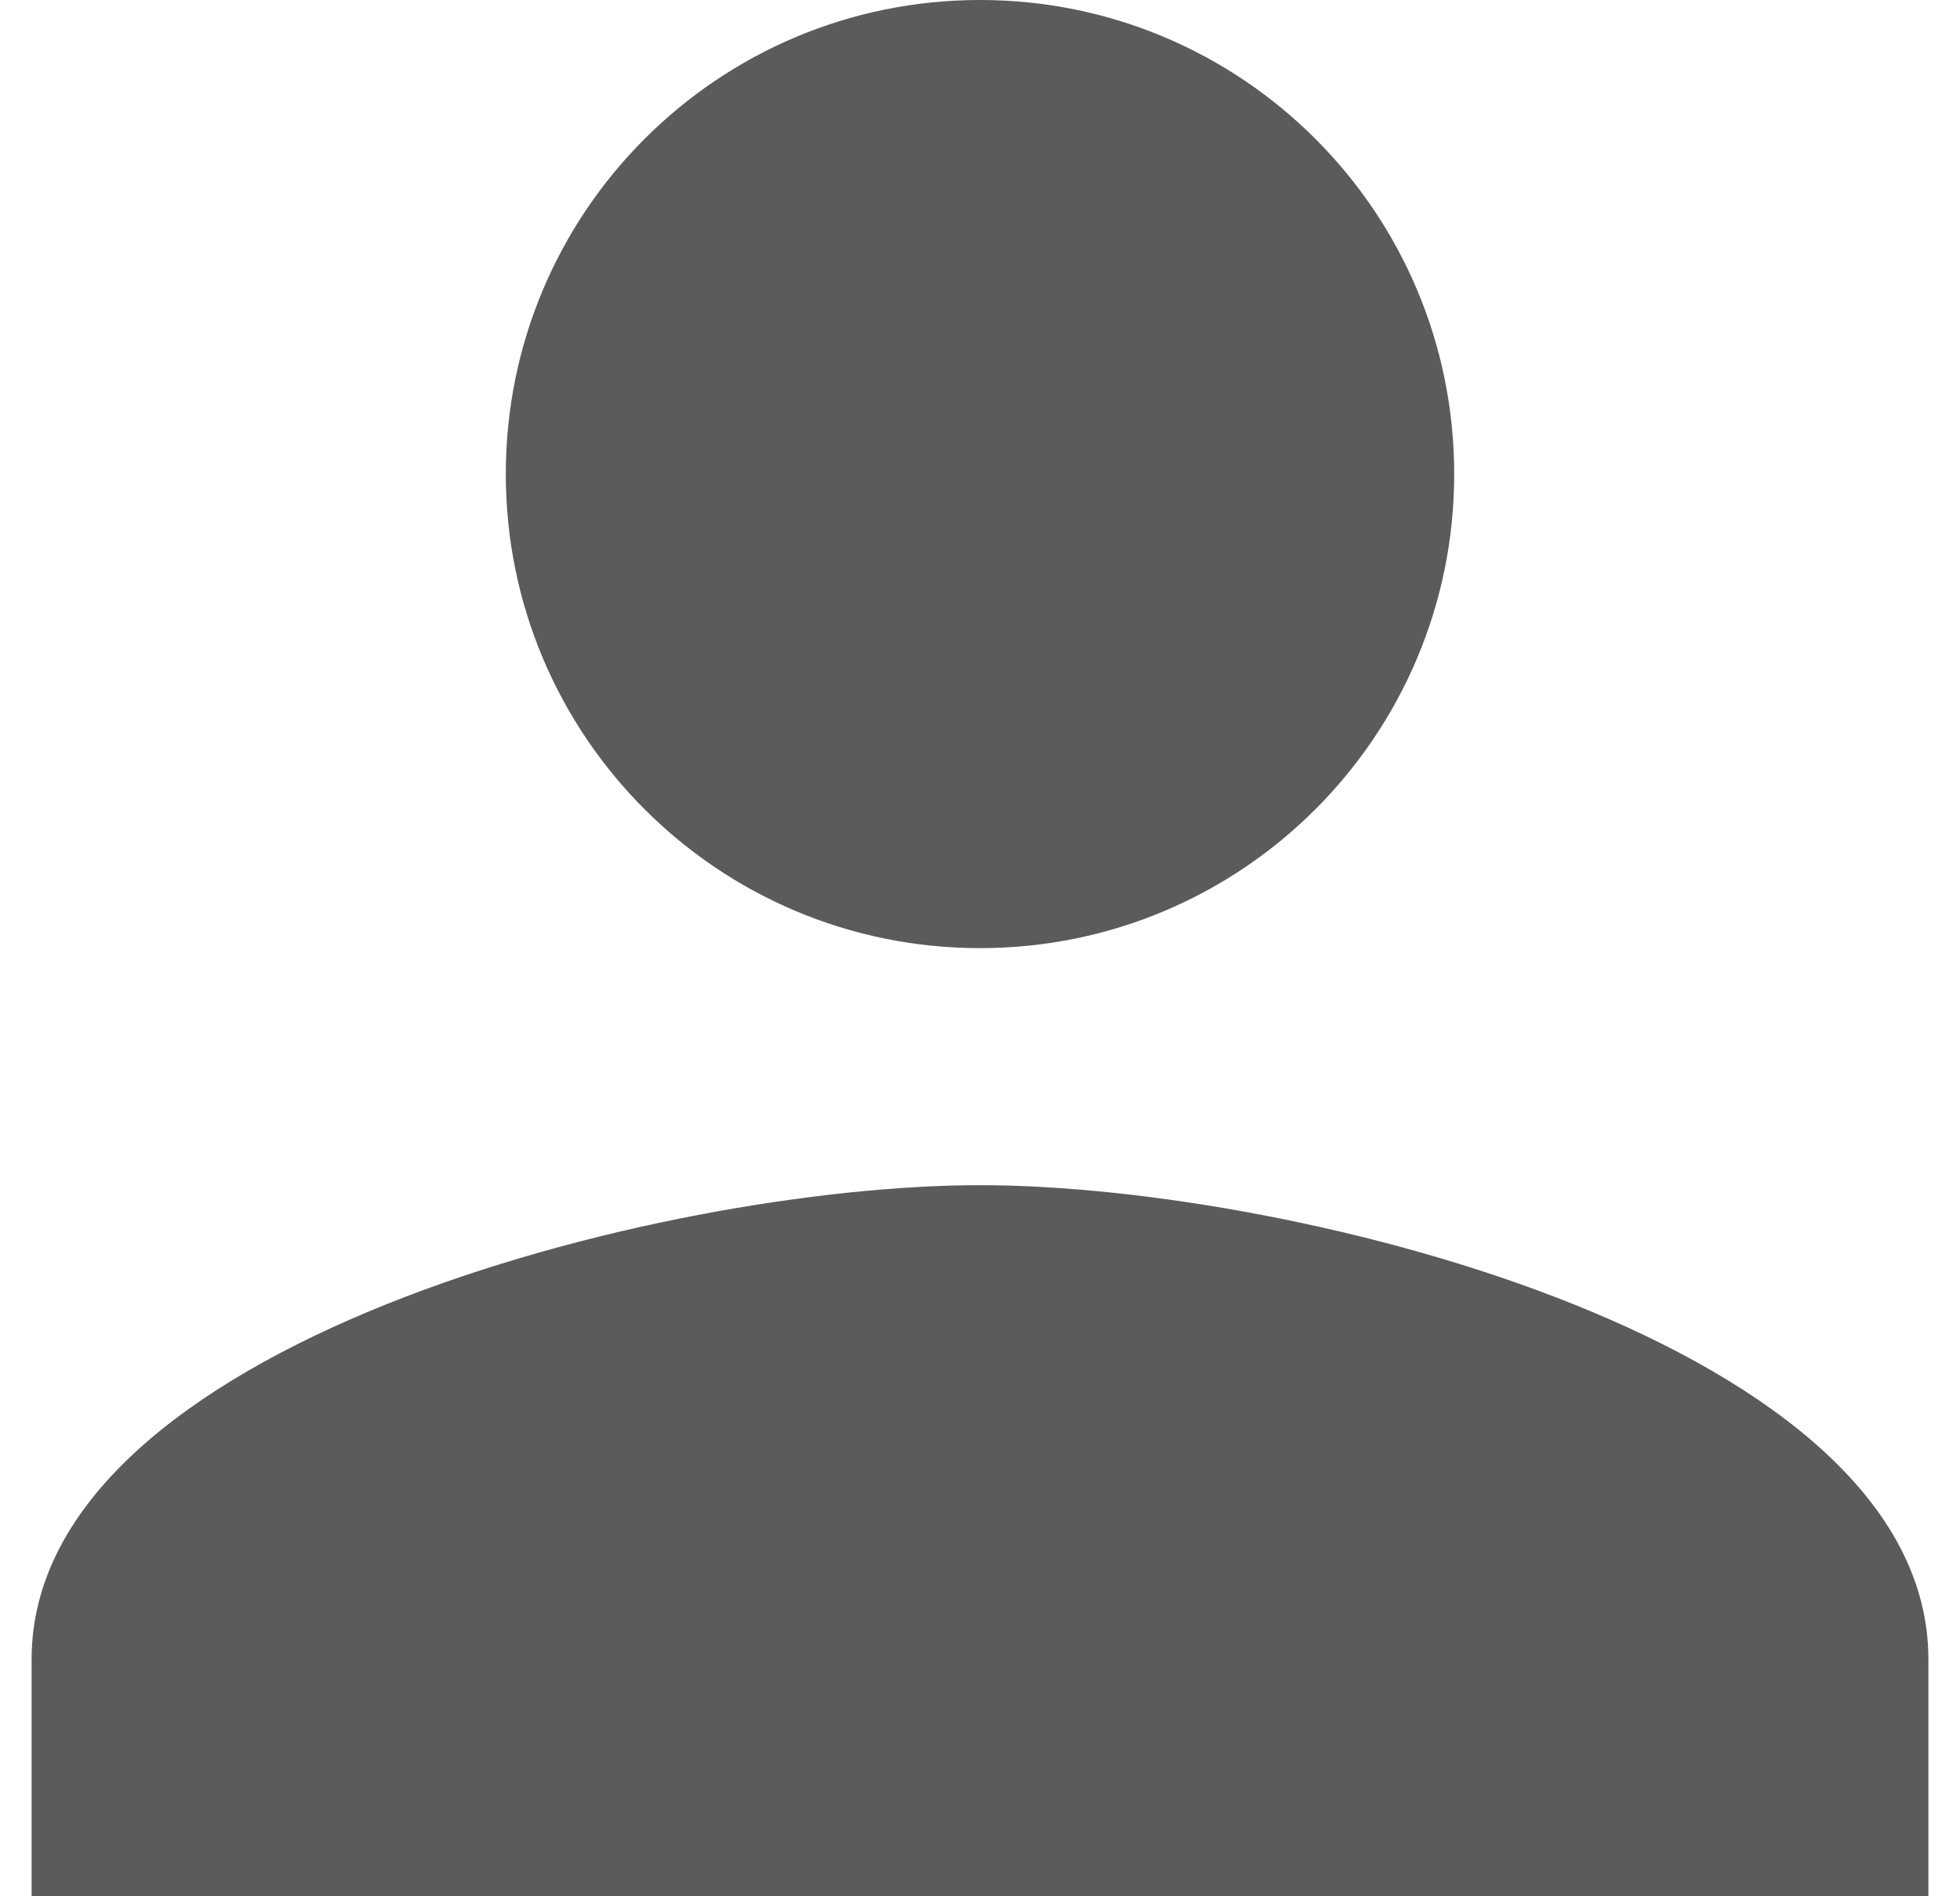<svg width="31" height="30" viewBox="0 0 31 30" fill="none" xmlns="http://www.w3.org/2000/svg">
<path d="M15.5 15C19.644 15 23 11.644 23 7.5C23 3.356 19.644 0 15.5 0C11.356 0 8 3.356 8 7.5C8 11.644 11.356 15 15.5 15ZM15.5 18.75C10.494 18.75 0.5 21.262 0.5 26.25V30H30.5V26.25C30.5 21.262 20.506 18.75 15.5 18.75Z" fill="#5B5B5B"/>
</svg>
